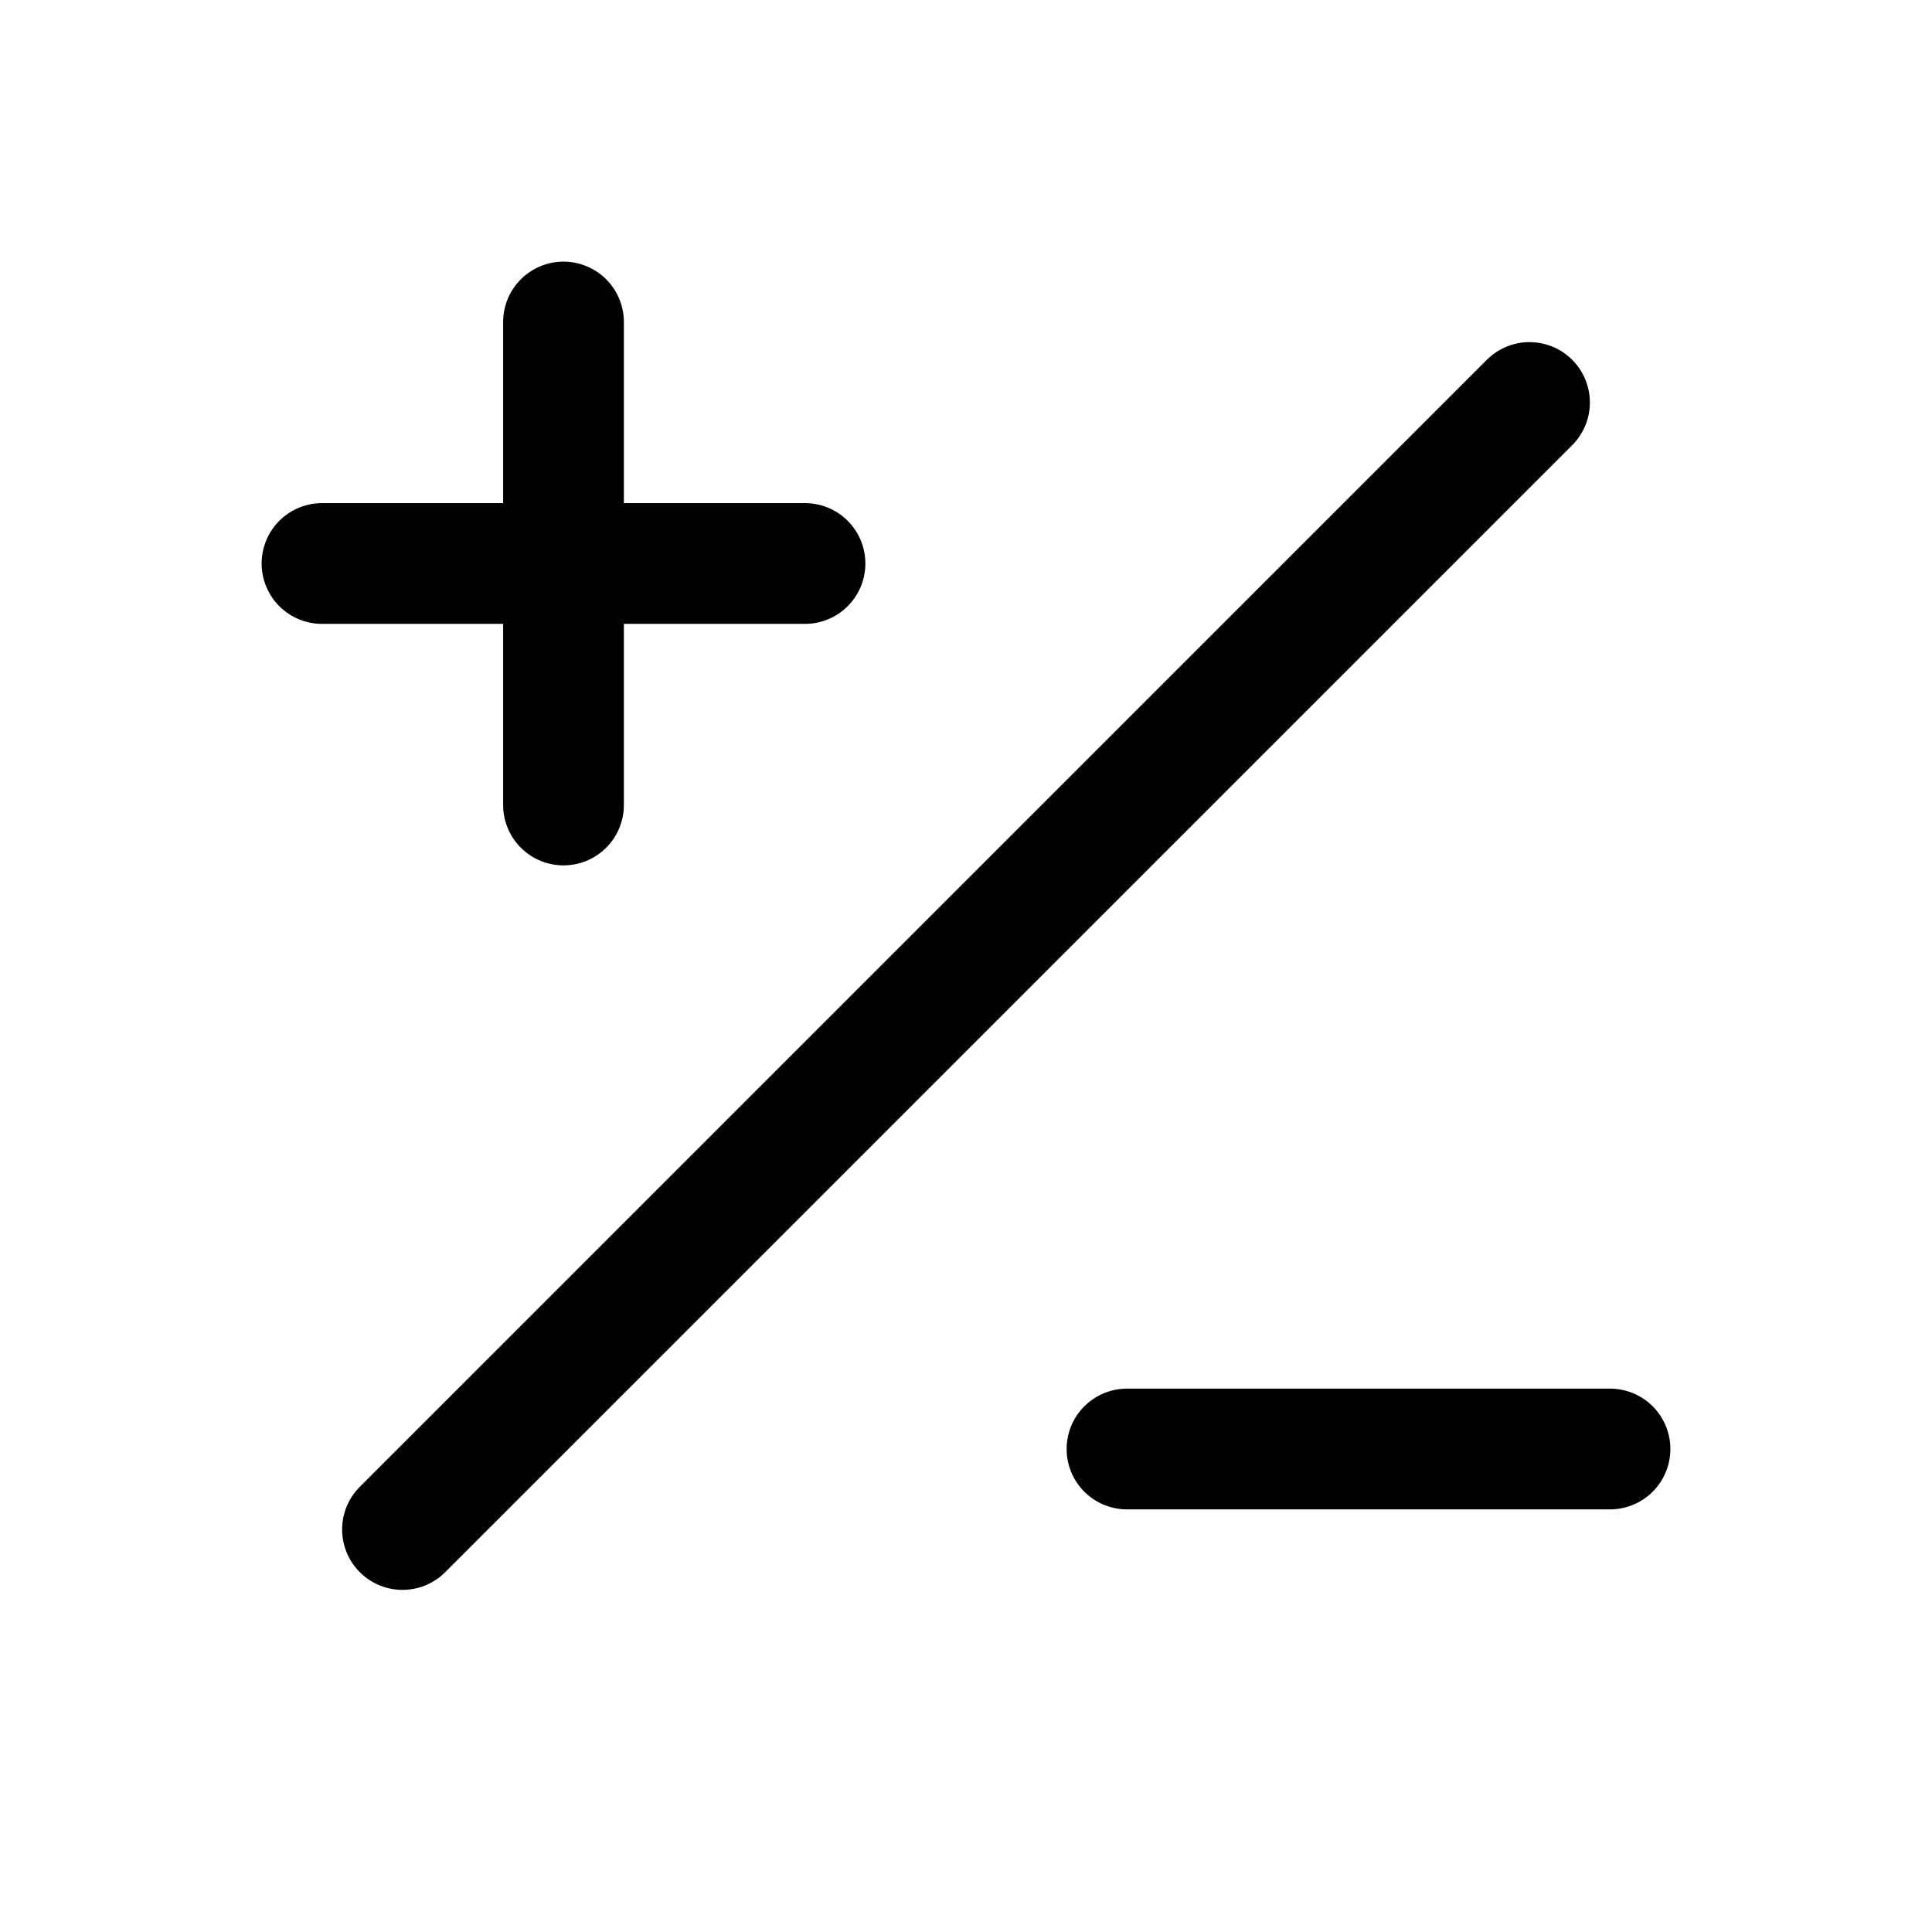 <svg width="24" height="24" viewBox="0 0 24 24" fill="none" xmlns="http://www.w3.org/2000/svg">
<path d="M4 7H10M7 4V10M20 18H14M5 19L19 5" stroke="currentColor" stroke-width="1.5" stroke-linecap="round" stroke-linejoin="round"/>
</svg>
